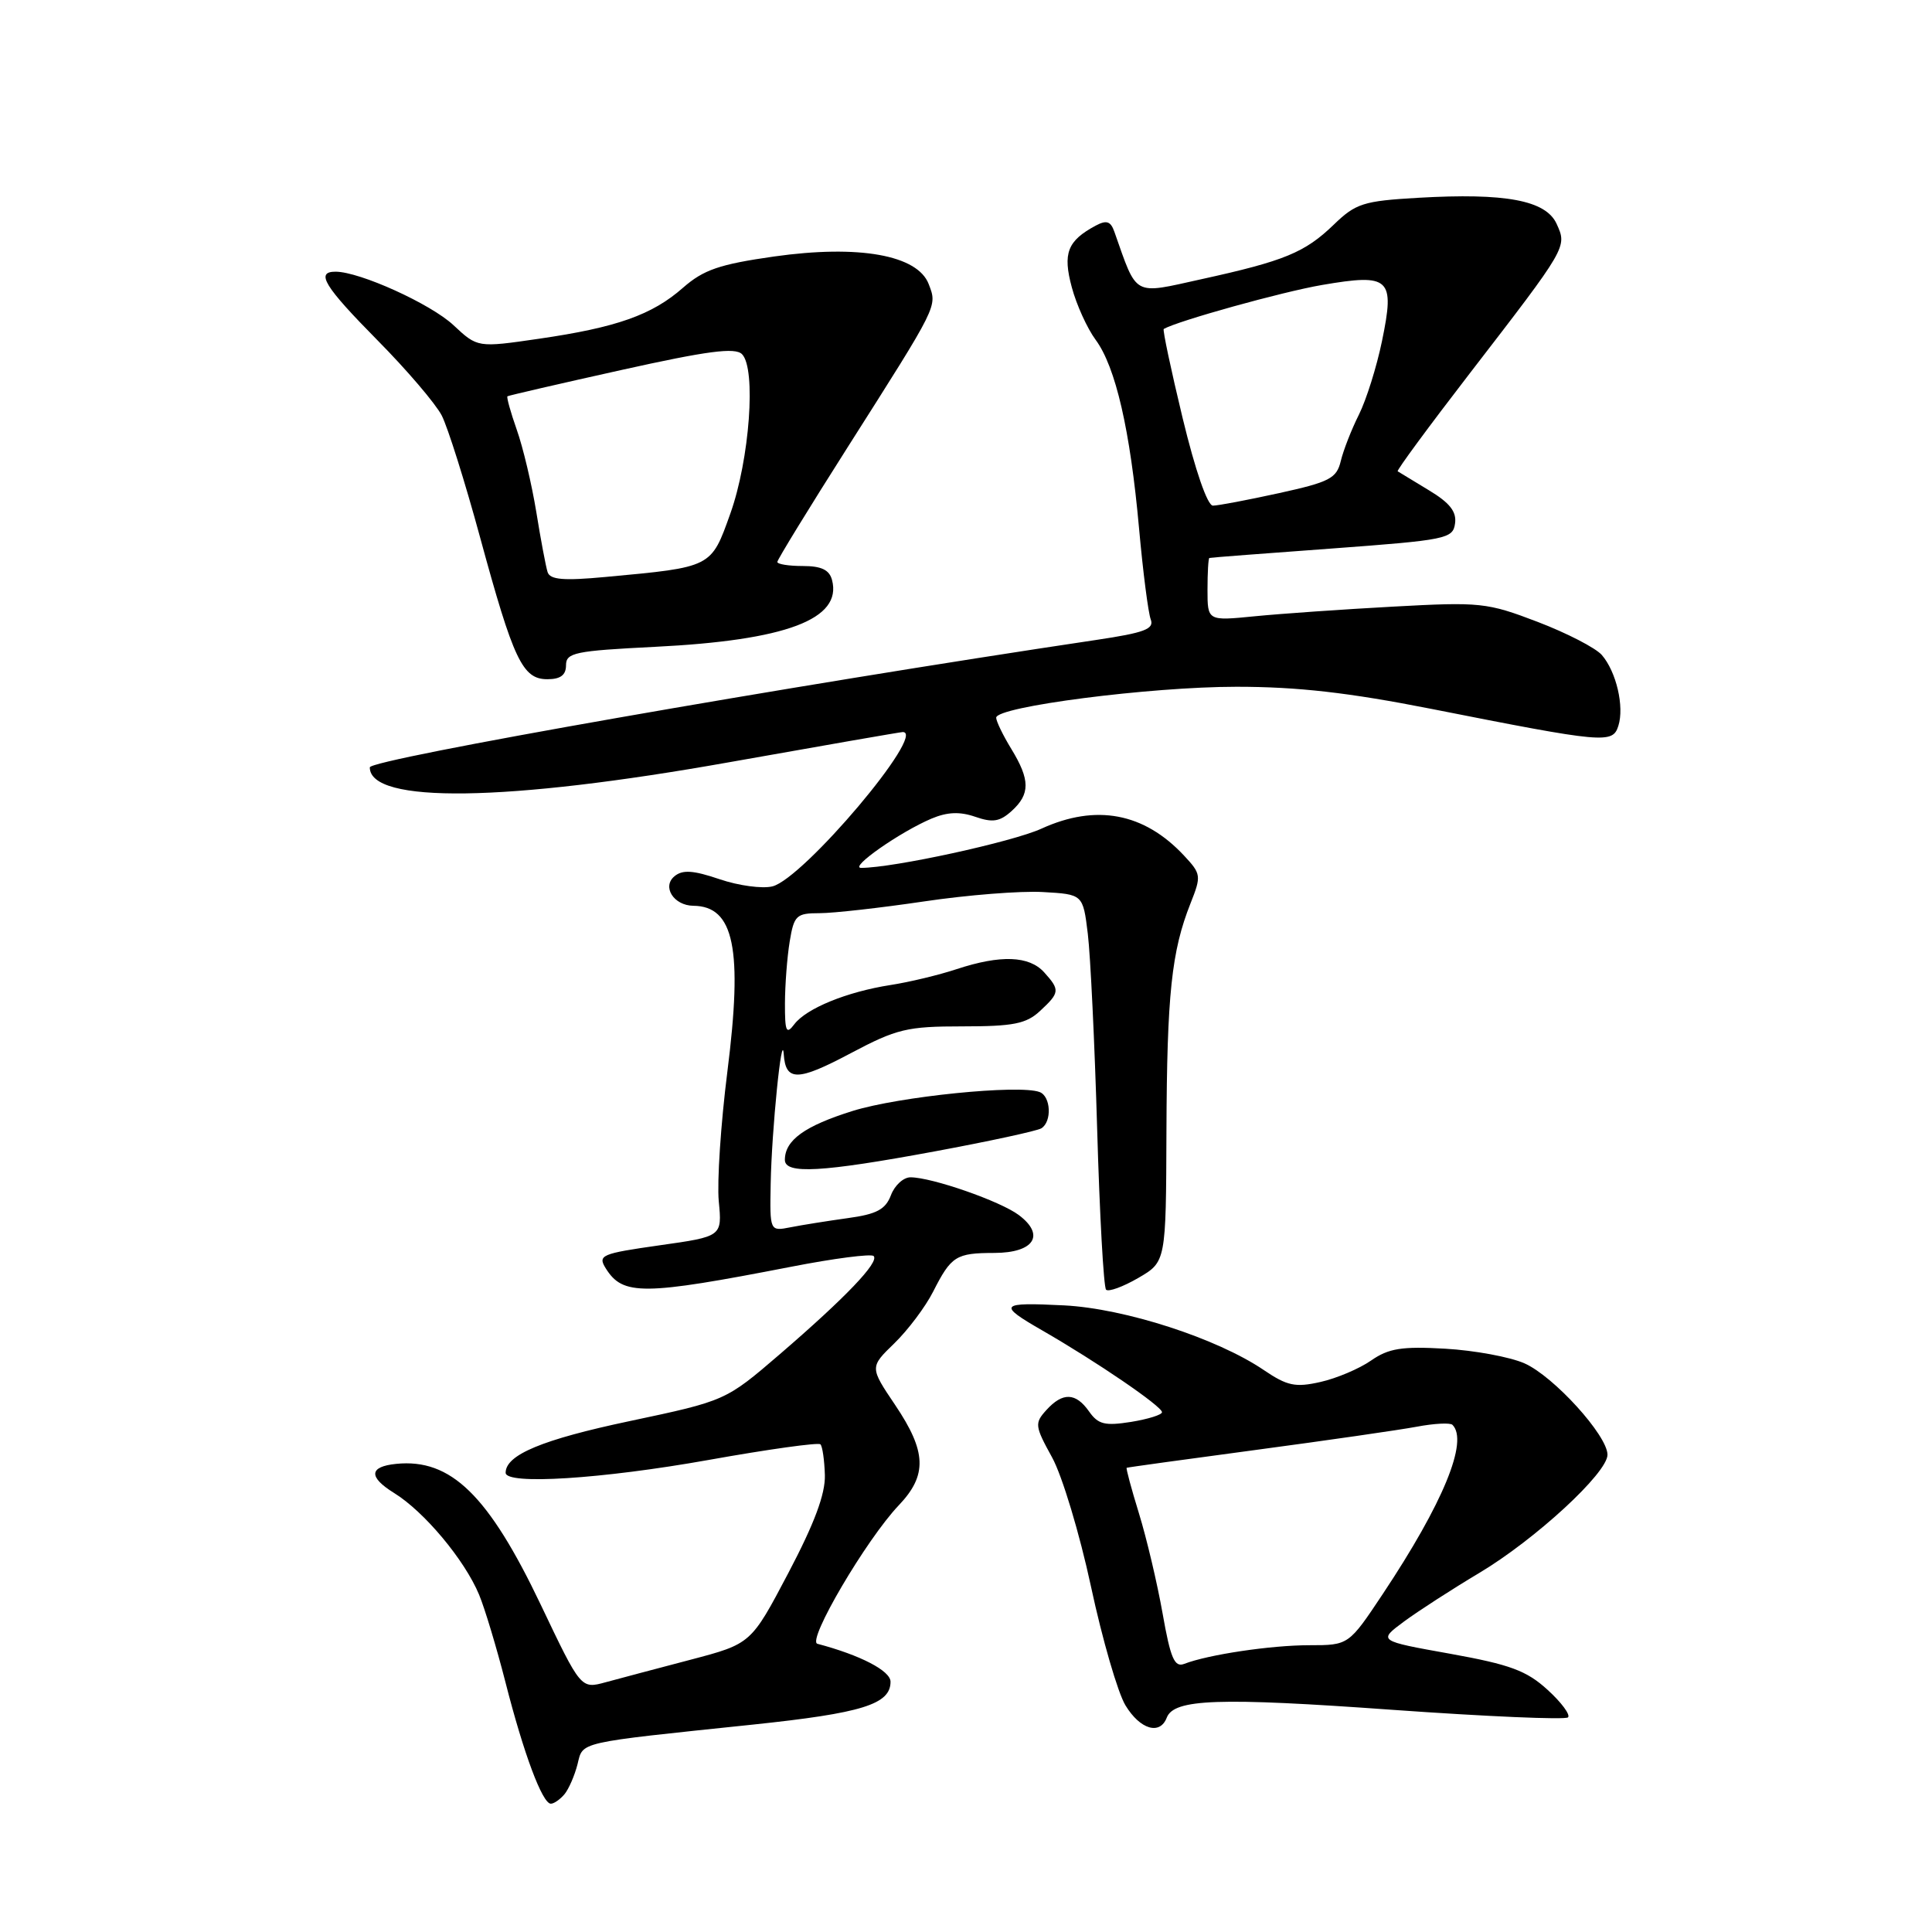 <?xml version="1.0" encoding="UTF-8" standalone="no"?>
<!DOCTYPE svg PUBLIC "-//W3C//DTD SVG 1.1//EN" "http://www.w3.org/Graphics/SVG/1.1/DTD/svg11.dtd" >
<svg xmlns="http://www.w3.org/2000/svg" xmlns:xlink="http://www.w3.org/1999/xlink" version="1.1" viewBox="0 0 256 256">
 <g >
 <path fill="currentColor"
d=" M 74.80 237.74 C 75.37 237.05 76.14 235.27 76.52 233.79 C 77.28 230.74 76.23 230.98 99.74 228.52 C 114.23 227.00 118.00 225.83 118.00 222.84 C 118.00 221.39 114.02 219.32 108.31 217.81 C 106.88 217.44 114.80 203.97 119.10 199.45 C 122.89 195.47 122.78 192.36 118.62 186.18 C 115.24 181.16 115.24 181.16 118.51 177.99 C 120.31 176.24 122.62 173.17 123.64 171.16 C 126.05 166.42 126.66 166.03 131.78 166.02 C 137.02 166.00 138.53 163.66 135.01 161.01 C 132.58 159.17 123.47 156.00 120.64 156.00 C 119.71 156.00 118.54 157.07 118.05 158.38 C 117.33 160.26 116.16 160.89 112.32 161.41 C 109.67 161.78 106.26 162.32 104.75 162.62 C 102.00 163.16 102.00 163.16 102.12 156.83 C 102.25 149.76 103.61 136.27 103.85 139.69 C 104.10 143.32 105.70 143.29 112.72 139.56 C 118.82 136.33 120.17 136.00 127.53 136.00 C 134.29 136.00 135.98 135.66 137.81 133.96 C 140.44 131.52 140.47 131.18 138.35 128.83 C 136.36 126.64 132.59 126.50 126.78 128.41 C 124.43 129.19 120.47 130.14 118.00 130.52 C 112.21 131.42 106.84 133.62 105.25 135.72 C 104.19 137.13 104.00 136.71 104.01 132.94 C 104.02 130.50 104.30 126.81 104.64 124.75 C 105.21 121.29 105.52 121.00 108.60 121.00 C 110.44 121.00 116.65 120.30 122.40 119.45 C 128.16 118.59 135.26 118.03 138.18 118.20 C 143.50 118.50 143.50 118.50 144.14 123.73 C 144.49 126.60 145.05 138.26 145.38 149.63 C 145.71 161.01 146.24 170.57 146.56 170.89 C 146.88 171.21 148.80 170.51 150.82 169.34 C 154.50 167.20 154.50 167.20 154.56 149.85 C 154.63 131.74 155.23 126.05 157.75 119.70 C 159.20 116.05 159.16 115.80 156.88 113.36 C 151.59 107.70 145.23 106.50 138.00 109.80 C 134.15 111.56 118.40 114.99 114.11 115.00 C 112.45 115.00 119.27 110.23 123.43 108.47 C 125.52 107.59 127.18 107.52 129.23 108.23 C 131.53 109.03 132.48 108.88 134.05 107.46 C 136.52 105.22 136.51 103.34 134.00 99.23 C 132.90 97.43 132.00 95.57 132.00 95.10 C 132.00 93.63 152.41 91.00 163.84 91.00 C 171.94 91.00 178.71 91.77 189.66 93.93 C 212.66 98.48 213.68 98.57 214.44 96.18 C 215.25 93.63 214.17 89.01 212.25 86.79 C 211.43 85.85 207.61 83.88 203.74 82.40 C 197.04 79.84 196.15 79.75 184.61 80.38 C 177.95 80.74 169.69 81.32 166.25 81.66 C 160.00 82.28 160.00 82.28 160.00 78.14 C 160.00 75.86 160.11 73.97 160.25 73.93 C 160.39 73.88 167.70 73.32 176.50 72.68 C 191.64 71.56 192.52 71.39 192.80 69.37 C 193.03 67.80 192.10 66.62 189.30 64.94 C 187.21 63.68 185.37 62.56 185.20 62.45 C 185.04 62.33 189.32 56.52 194.70 49.54 C 207.73 32.64 207.66 32.75 206.26 29.66 C 204.83 26.54 199.50 25.54 187.89 26.21 C 180.65 26.63 179.64 26.95 176.72 29.78 C 172.89 33.47 170.20 34.58 159.17 37.00 C 150.03 39.02 150.73 39.40 147.66 30.71 C 147.17 29.31 146.62 29.13 145.18 29.90 C 141.44 31.91 140.80 33.55 142.02 38.07 C 142.64 40.39 144.07 43.53 145.18 45.03 C 147.83 48.62 149.76 57.00 150.93 70.01 C 151.45 75.79 152.15 81.22 152.48 82.08 C 152.96 83.35 151.65 83.84 145.29 84.79 C 104.52 90.87 49.00 100.61 49.00 101.68 C 49.00 106.52 67.07 106.26 96.62 101.00 C 108.99 98.80 119.34 97.00 119.62 97.00 C 122.86 97.00 106.46 116.42 102.35 117.45 C 101.02 117.78 97.87 117.36 95.35 116.50 C 91.84 115.31 90.44 115.22 89.37 116.11 C 87.69 117.50 89.28 119.99 91.87 120.02 C 97.28 120.07 98.44 125.72 96.38 142.00 C 95.51 148.88 95.00 156.60 95.24 159.17 C 95.69 163.84 95.69 163.84 87.40 165.01 C 79.66 166.11 79.18 166.32 80.27 168.07 C 82.54 171.69 85.17 171.67 104.84 167.85 C 110.52 166.74 115.44 166.11 115.76 166.43 C 116.55 167.22 112.06 171.92 103.33 179.44 C 96.15 185.61 96.15 185.61 83.40 188.31 C 71.86 190.75 67.00 192.77 67.00 195.15 C 67.00 196.78 79.71 195.98 93.90 193.45 C 101.78 192.04 108.45 191.11 108.71 191.38 C 108.98 191.64 109.24 193.48 109.30 195.46 C 109.37 197.98 107.91 201.87 104.46 208.43 C 99.52 217.81 99.52 217.81 91.51 219.92 C 87.10 221.08 82.03 222.42 80.24 222.91 C 76.97 223.80 76.97 223.80 71.66 212.65 C 64.73 198.11 59.74 193.24 52.50 193.97 C 48.89 194.33 48.80 195.71 52.22 197.83 C 56.21 200.29 61.56 206.69 63.48 211.30 C 64.23 213.10 65.80 218.31 66.97 222.88 C 69.39 232.38 71.87 239.00 72.99 239.00 C 73.41 239.00 74.22 238.43 74.80 237.74 Z  M 154.60 227.60 C 155.56 225.11 161.44 224.90 184.51 226.56 C 196.97 227.45 207.43 227.90 207.77 227.56 C 208.11 227.22 206.89 225.57 205.05 223.90 C 202.28 221.37 200.09 220.56 192.15 219.13 C 182.59 217.42 182.59 217.42 186.04 214.86 C 187.94 213.46 192.43 210.56 196.00 208.43 C 203.42 204.00 213.00 195.18 213.00 192.76 C 213.00 190.21 205.87 182.36 202.00 180.65 C 200.07 179.80 195.35 178.93 191.50 178.71 C 185.74 178.38 184.00 178.66 181.67 180.28 C 180.12 181.36 177.10 182.64 174.96 183.12 C 171.64 183.87 170.56 183.64 167.46 181.54 C 161.27 177.34 149.05 173.38 141.00 172.97 C 132.42 172.54 132.14 172.86 138.09 176.28 C 145.35 180.46 153.94 186.33 153.97 187.12 C 153.99 187.46 152.14 188.04 149.87 188.41 C 146.40 188.96 145.51 188.74 144.31 187.03 C 142.54 184.51 140.81 184.45 138.64 186.85 C 137.07 188.58 137.12 188.96 139.40 193.10 C 140.74 195.52 143.06 203.23 144.56 210.22 C 146.06 217.22 148.12 224.31 149.13 225.97 C 151.07 229.17 153.70 229.95 154.60 227.60 Z  M 123.83 152.57 C 131.06 151.23 137.43 149.85 137.98 149.51 C 139.41 148.63 139.25 145.26 137.75 144.70 C 135.04 143.68 119.14 145.29 113.00 147.20 C 106.63 149.19 104.00 151.08 104.00 153.69 C 104.00 155.61 108.87 155.34 123.83 152.57 Z  M 75.00 88.15 C 75.00 86.48 76.19 86.24 86.75 85.71 C 104.17 84.85 111.61 82.05 110.25 76.86 C 109.90 75.51 108.84 75.00 106.38 75.00 C 104.52 75.00 103.00 74.76 103.00 74.46 C 103.00 74.17 107.21 67.30 112.35 59.21 C 124.40 40.24 124.20 40.65 123.06 37.65 C 121.59 33.79 113.80 32.40 102.55 33.99 C 95.34 35.02 93.23 35.74 90.51 38.12 C 86.40 41.74 81.71 43.39 71.39 44.89 C 63.28 46.07 63.28 46.07 60.09 43.09 C 57.08 40.27 47.66 36.00 44.46 36.00 C 41.77 36.00 42.96 37.94 50.03 45.10 C 53.90 49.01 57.72 53.49 58.53 55.05 C 59.33 56.61 61.62 63.87 63.61 71.19 C 68.05 87.50 69.24 90.00 72.53 90.00 C 74.27 90.00 75.00 89.45 75.00 88.15 Z  M 156.70 55.38 C 155.16 48.99 154.04 43.69 154.20 43.59 C 156.08 42.51 169.89 38.67 175.18 37.76 C 184.19 36.22 184.85 36.83 183.12 45.20 C 182.42 48.60 181.04 52.99 180.06 54.95 C 179.08 56.90 178.00 59.67 177.66 61.09 C 177.11 63.39 176.18 63.87 169.49 65.34 C 165.34 66.25 161.39 67.00 160.72 67.00 C 159.99 67.00 158.38 62.33 156.70 55.38 Z  M 154.05 213.79 C 153.34 209.78 151.93 203.82 150.92 200.54 C 149.91 197.27 149.18 194.54 149.29 194.49 C 149.41 194.43 157.15 193.36 166.50 192.11 C 175.85 190.86 185.40 189.48 187.71 189.05 C 190.03 188.61 192.17 188.50 192.46 188.80 C 194.61 190.95 191.23 199.17 183.26 211.16 C 178.71 218.00 178.71 218.00 173.49 218.00 C 168.41 218.00 160.11 219.24 156.92 220.47 C 155.63 220.97 155.10 219.75 154.05 213.79 Z  M 72.56 75.81 C 72.33 75.09 71.65 71.50 71.06 67.83 C 70.46 64.17 69.30 59.26 68.47 56.93 C 67.65 54.60 67.10 52.61 67.24 52.51 C 67.38 52.41 74.17 50.84 82.32 49.03 C 93.75 46.49 97.41 46.01 98.32 46.93 C 100.22 48.83 99.33 60.90 96.77 68.06 C 94.21 75.23 94.38 75.14 80.24 76.45 C 74.67 76.97 72.89 76.82 72.56 75.81 Z "/>
</g>
</svg>